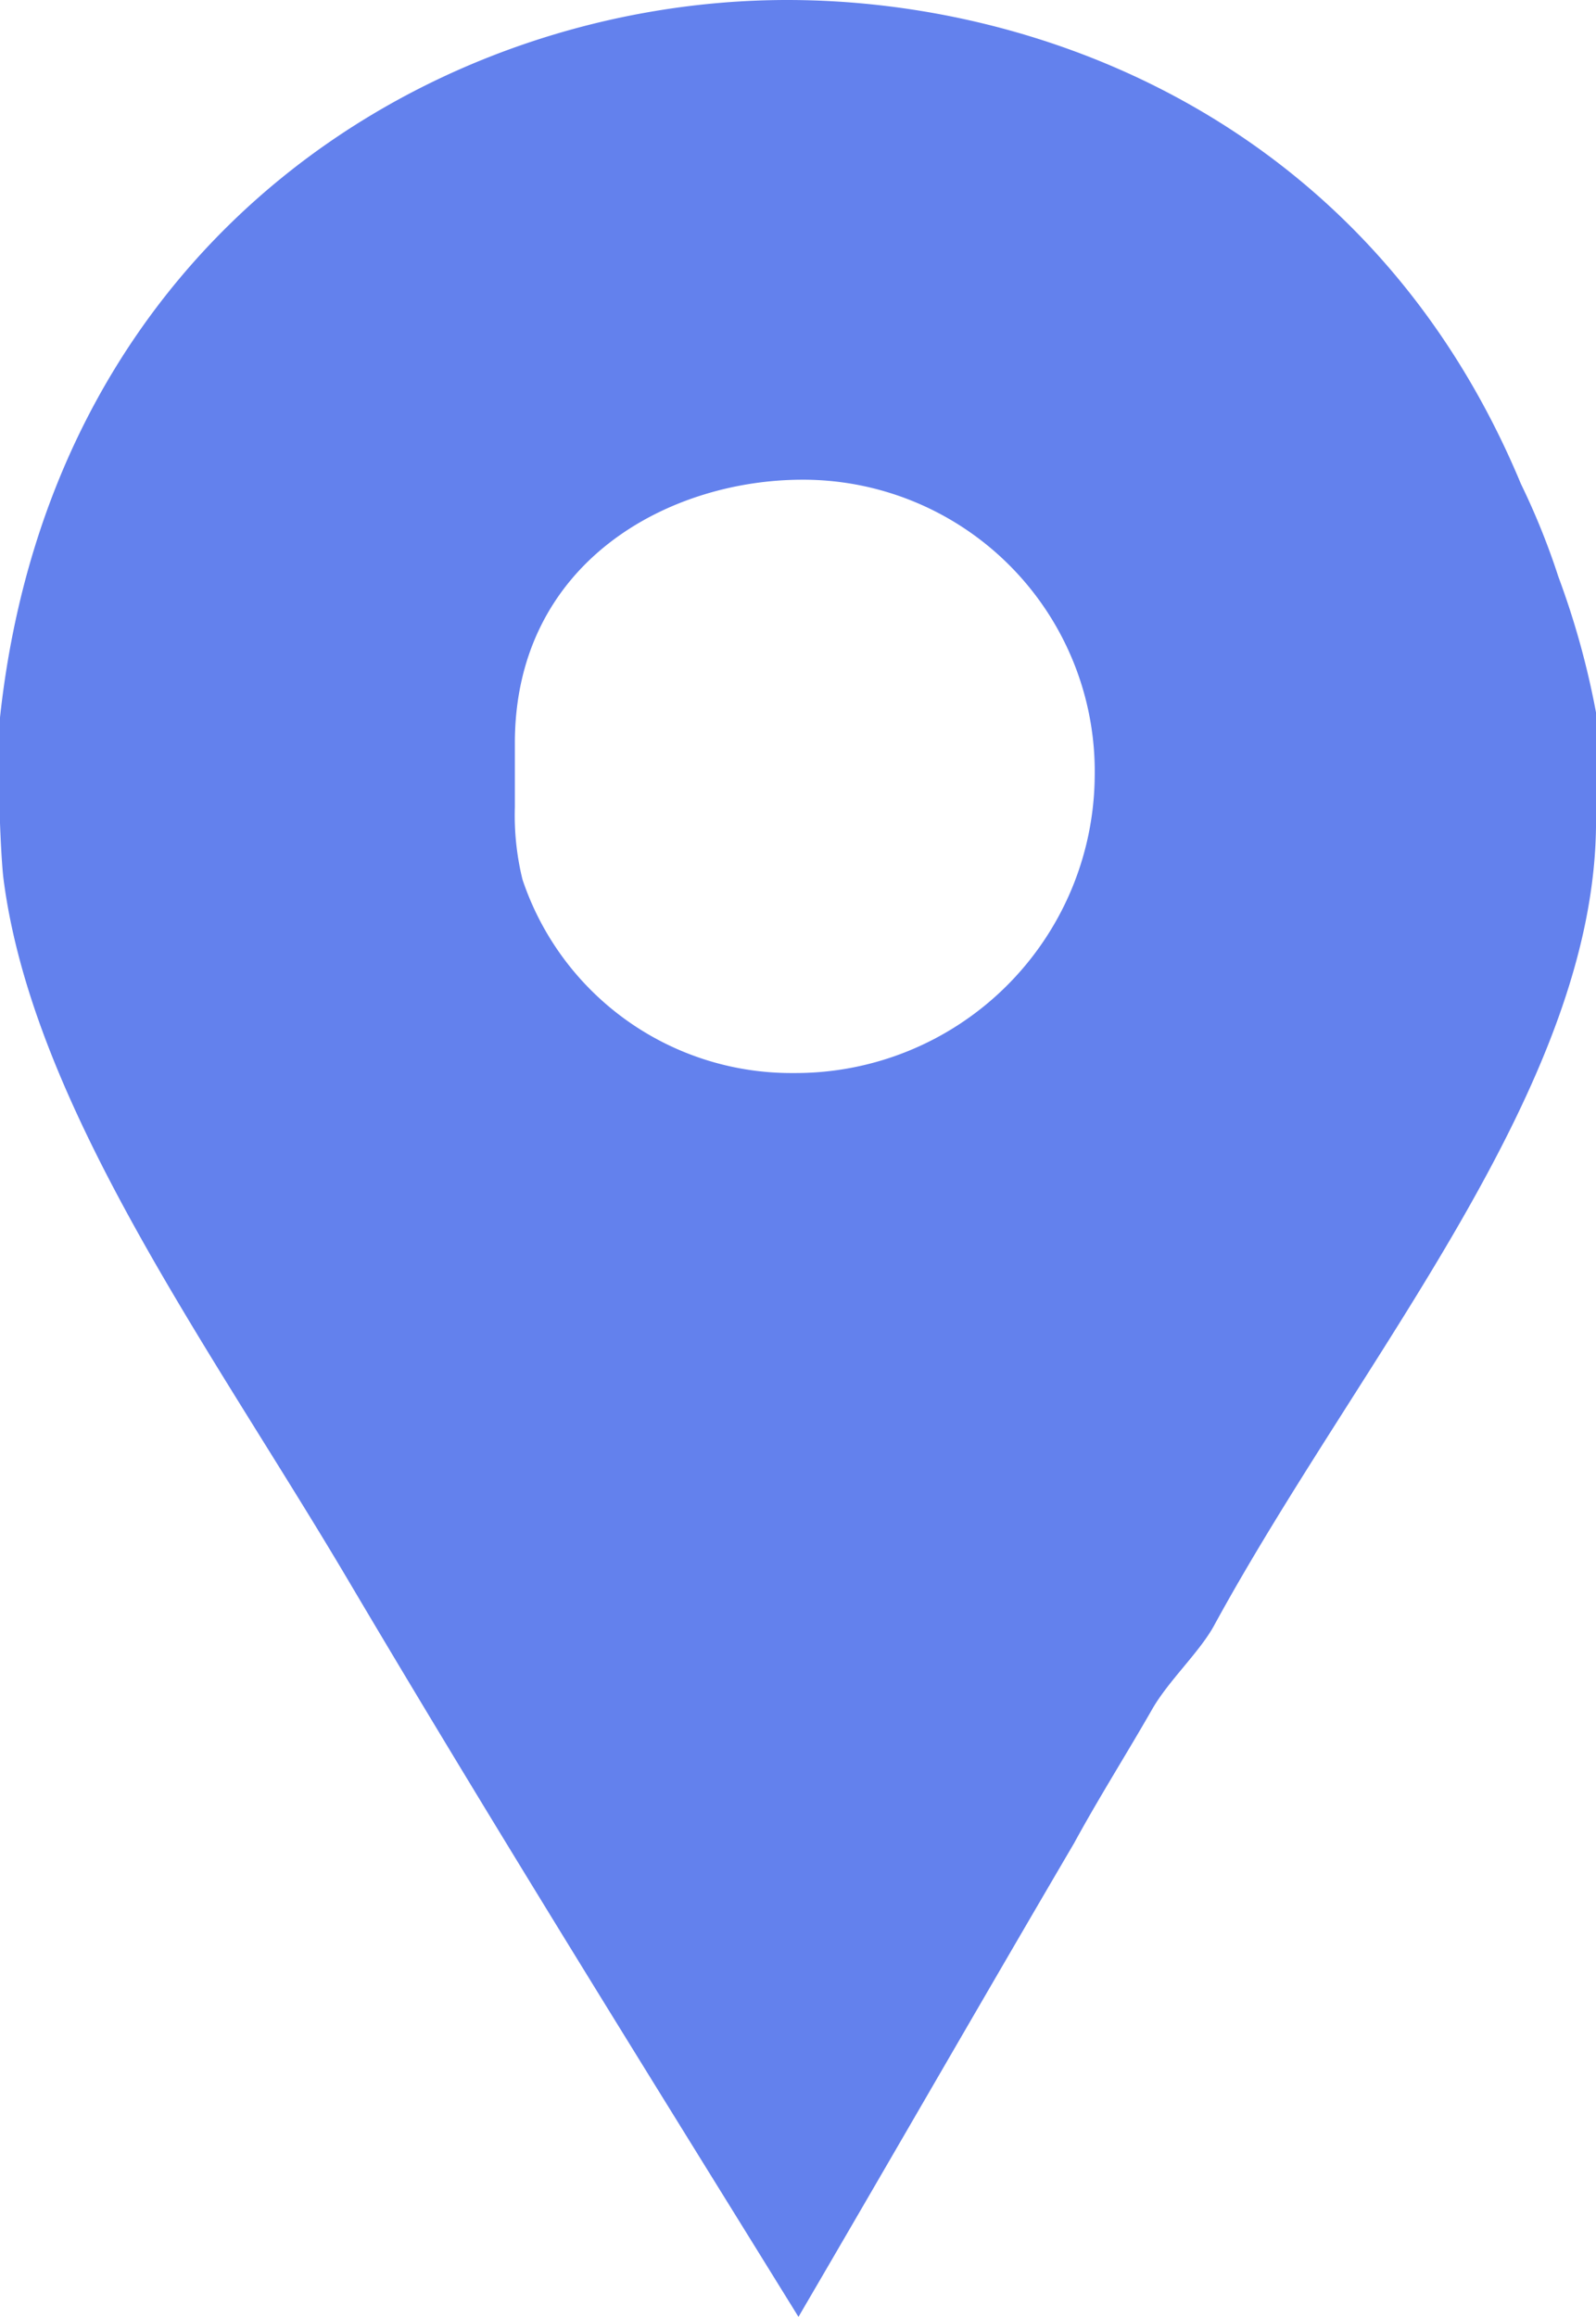 <svg xmlns="http://www.w3.org/2000/svg" width="57.45" height="83.395" viewBox="0 0 57.45 83.395"><path d="M123,20.756a25.98,25.98,0,0,0-1.346-3.336C116.316,4.6,104.656,0,95.242,0,82.639,0,68.758,8.451,66.9,25.87v3.559c0,.149.051,1.483.124,2.15C68.068,39.881,74.618,48.7,79.511,57c5.263,8.894,10.725,17.644,16.136,26.39,3.336-5.707,6.661-11.49,9.921-17.049.889-1.632,1.92-3.262,2.81-4.82.593-1.037,1.726-2.074,2.243-3.039,5.263-9.636,13.735-19.347,13.735-28.91V25.649A29.592,29.592,0,0,0,123,20.756ZM95.473,38.621a10.2,10.2,0,0,1-9.761-6.968,9.666,9.666,0,0,1-.274-2.6v-2.3c0-6.522,5.537-9.487,10.355-9.487A10.5,10.5,0,0,1,106.31,27.948,10.768,10.768,0,0,1,95.473,38.621Z" transform="translate(-66.905 0)" fill="#6381ed"/></svg>